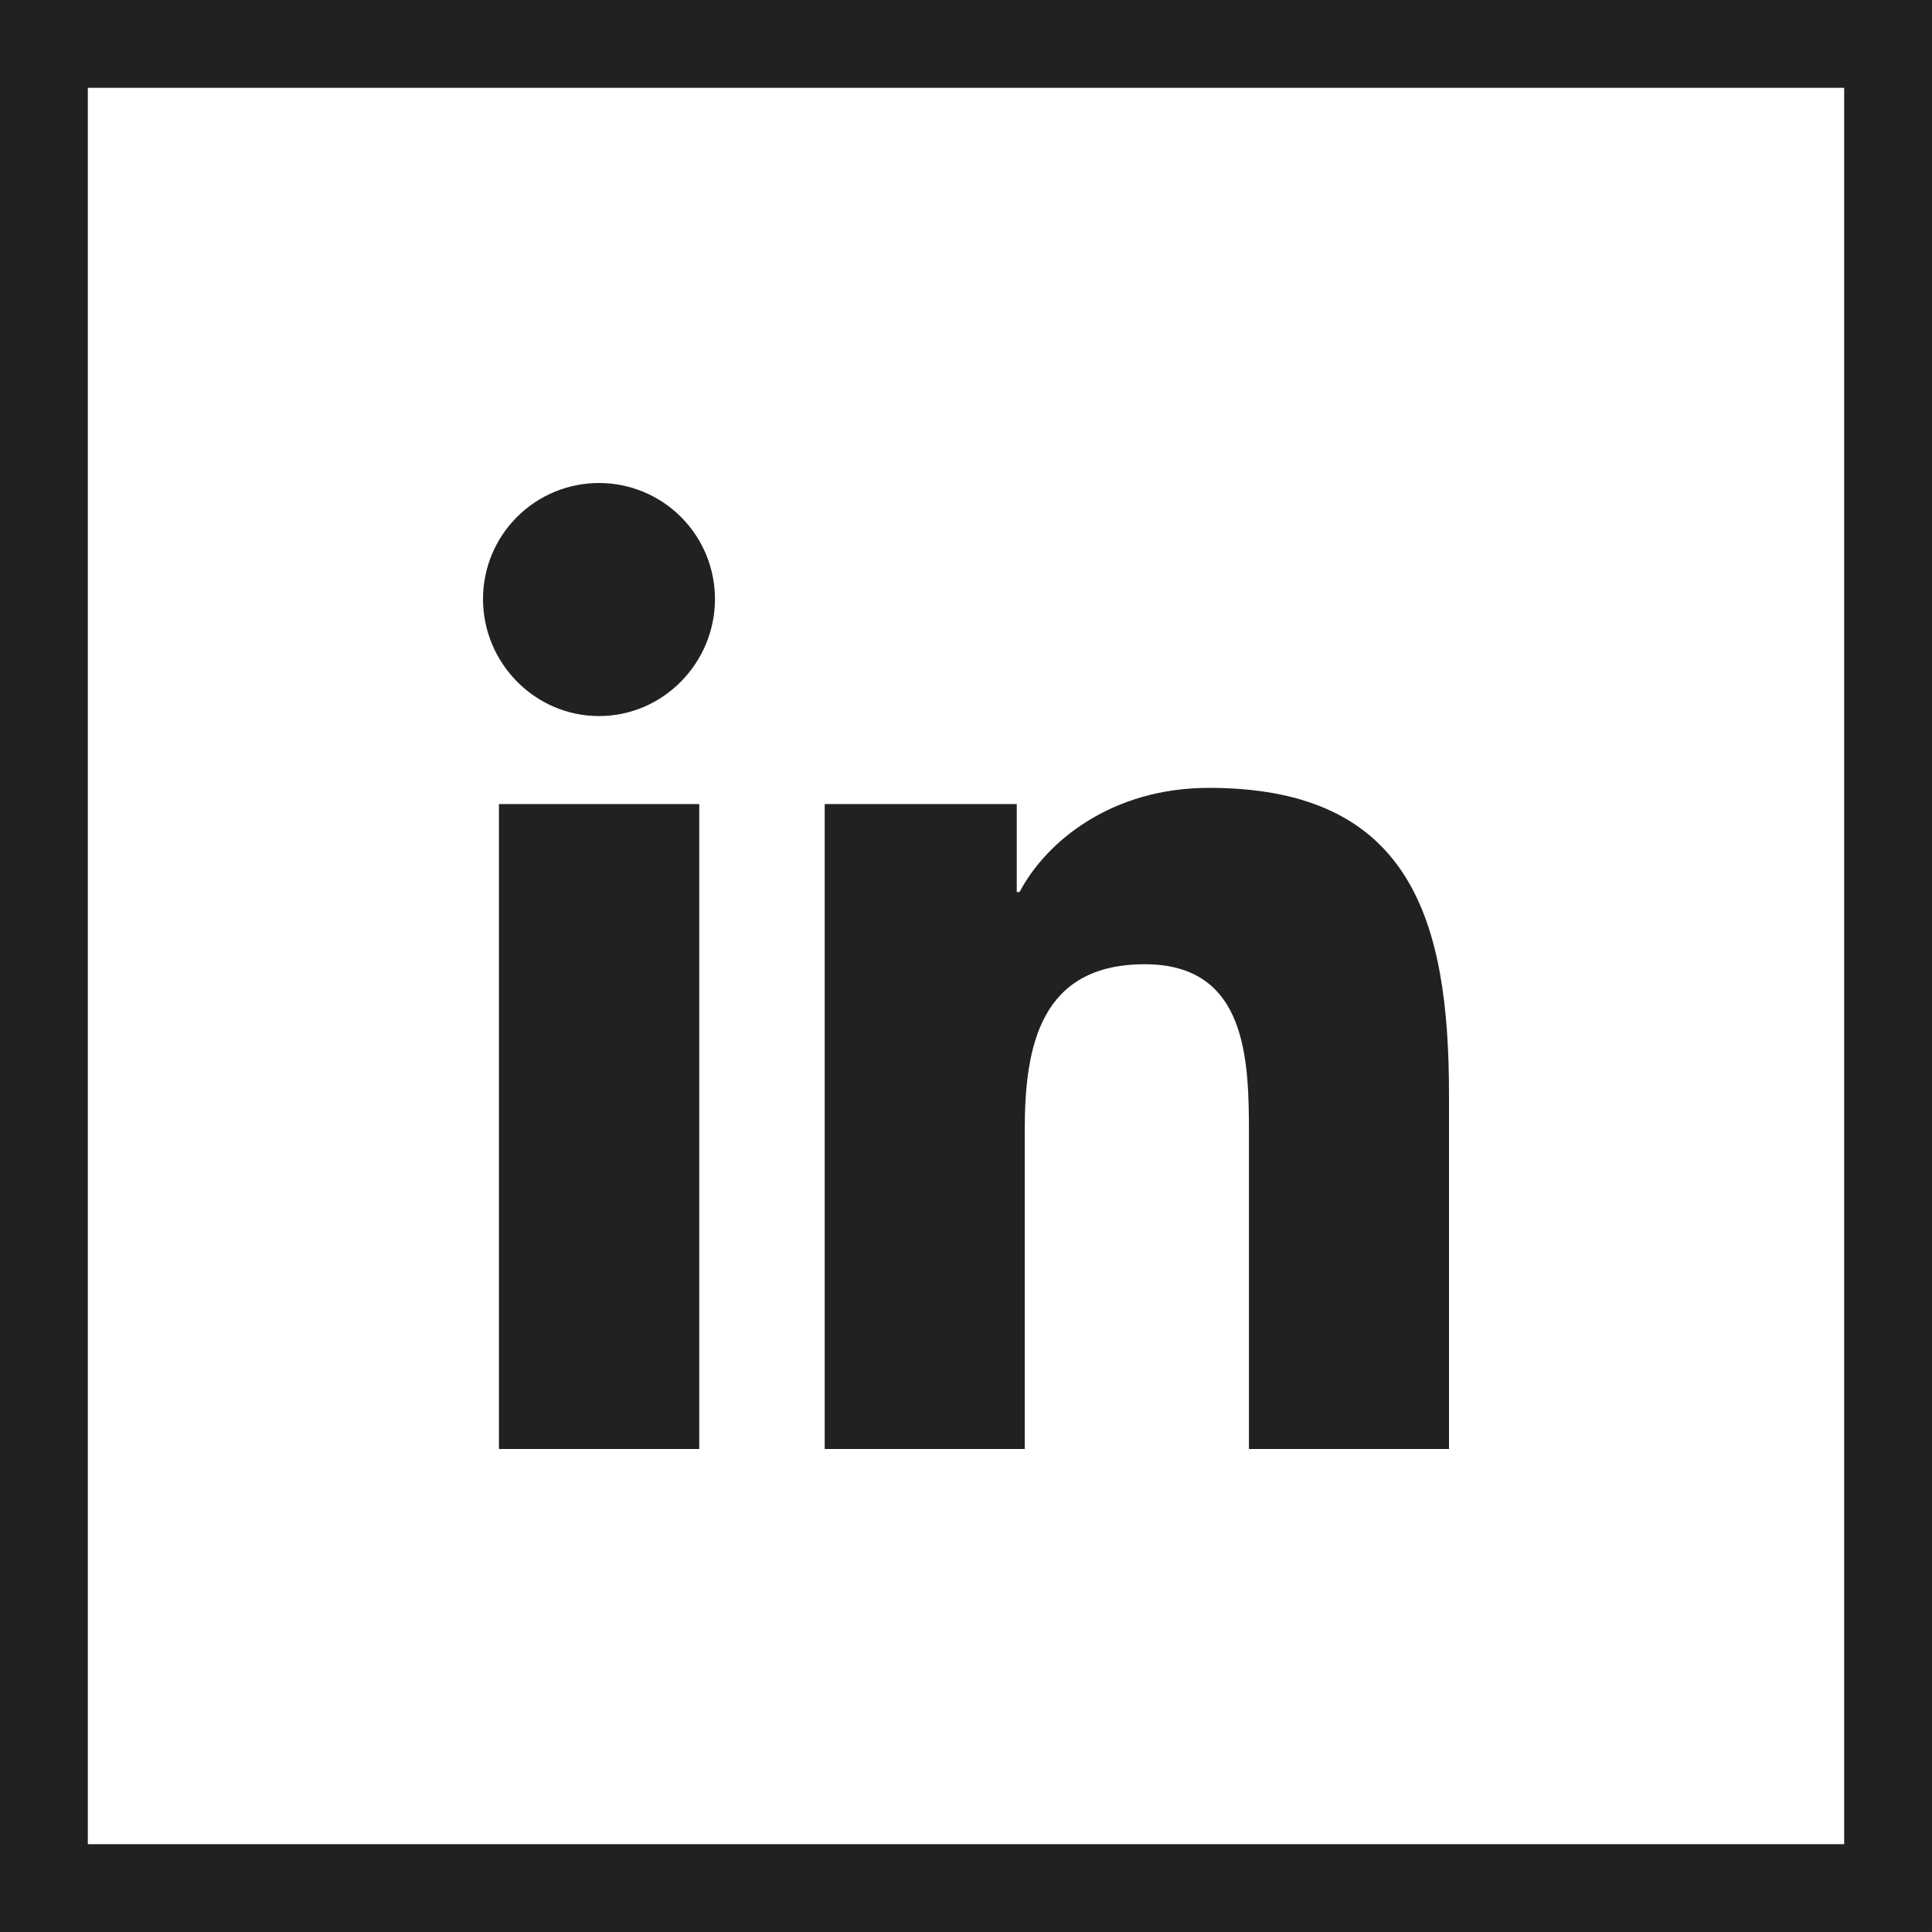<svg width="44" height="44" viewBox="0 0 44 44" fill="none" xmlns="http://www.w3.org/2000/svg">
<path d="M15.925 33H11.363V18.312H15.925V33ZM13.642 16.308C12.183 16.308 11 15.1 11 13.642C11 12.941 11.278 12.269 11.774 11.774C12.269 11.278 12.941 11 13.642 11C14.342 11 15.014 11.278 15.509 11.774C16.005 12.269 16.283 12.941 16.283 13.642C16.283 15.1 15.1 16.308 13.642 16.308ZM32.995 33H28.444V25.85C28.444 24.146 28.41 21.96 26.073 21.96C23.701 21.96 23.338 23.812 23.338 25.727V33H18.782V18.312H23.156V20.315H23.22C23.829 19.161 25.316 17.943 27.535 17.943C32.151 17.943 33 20.983 33 24.931V33H32.995Z" fill="#232021"/>
<rect x="1" y="1" width="42" height="42" stroke="#232021" stroke-width="2"/>
</svg>
